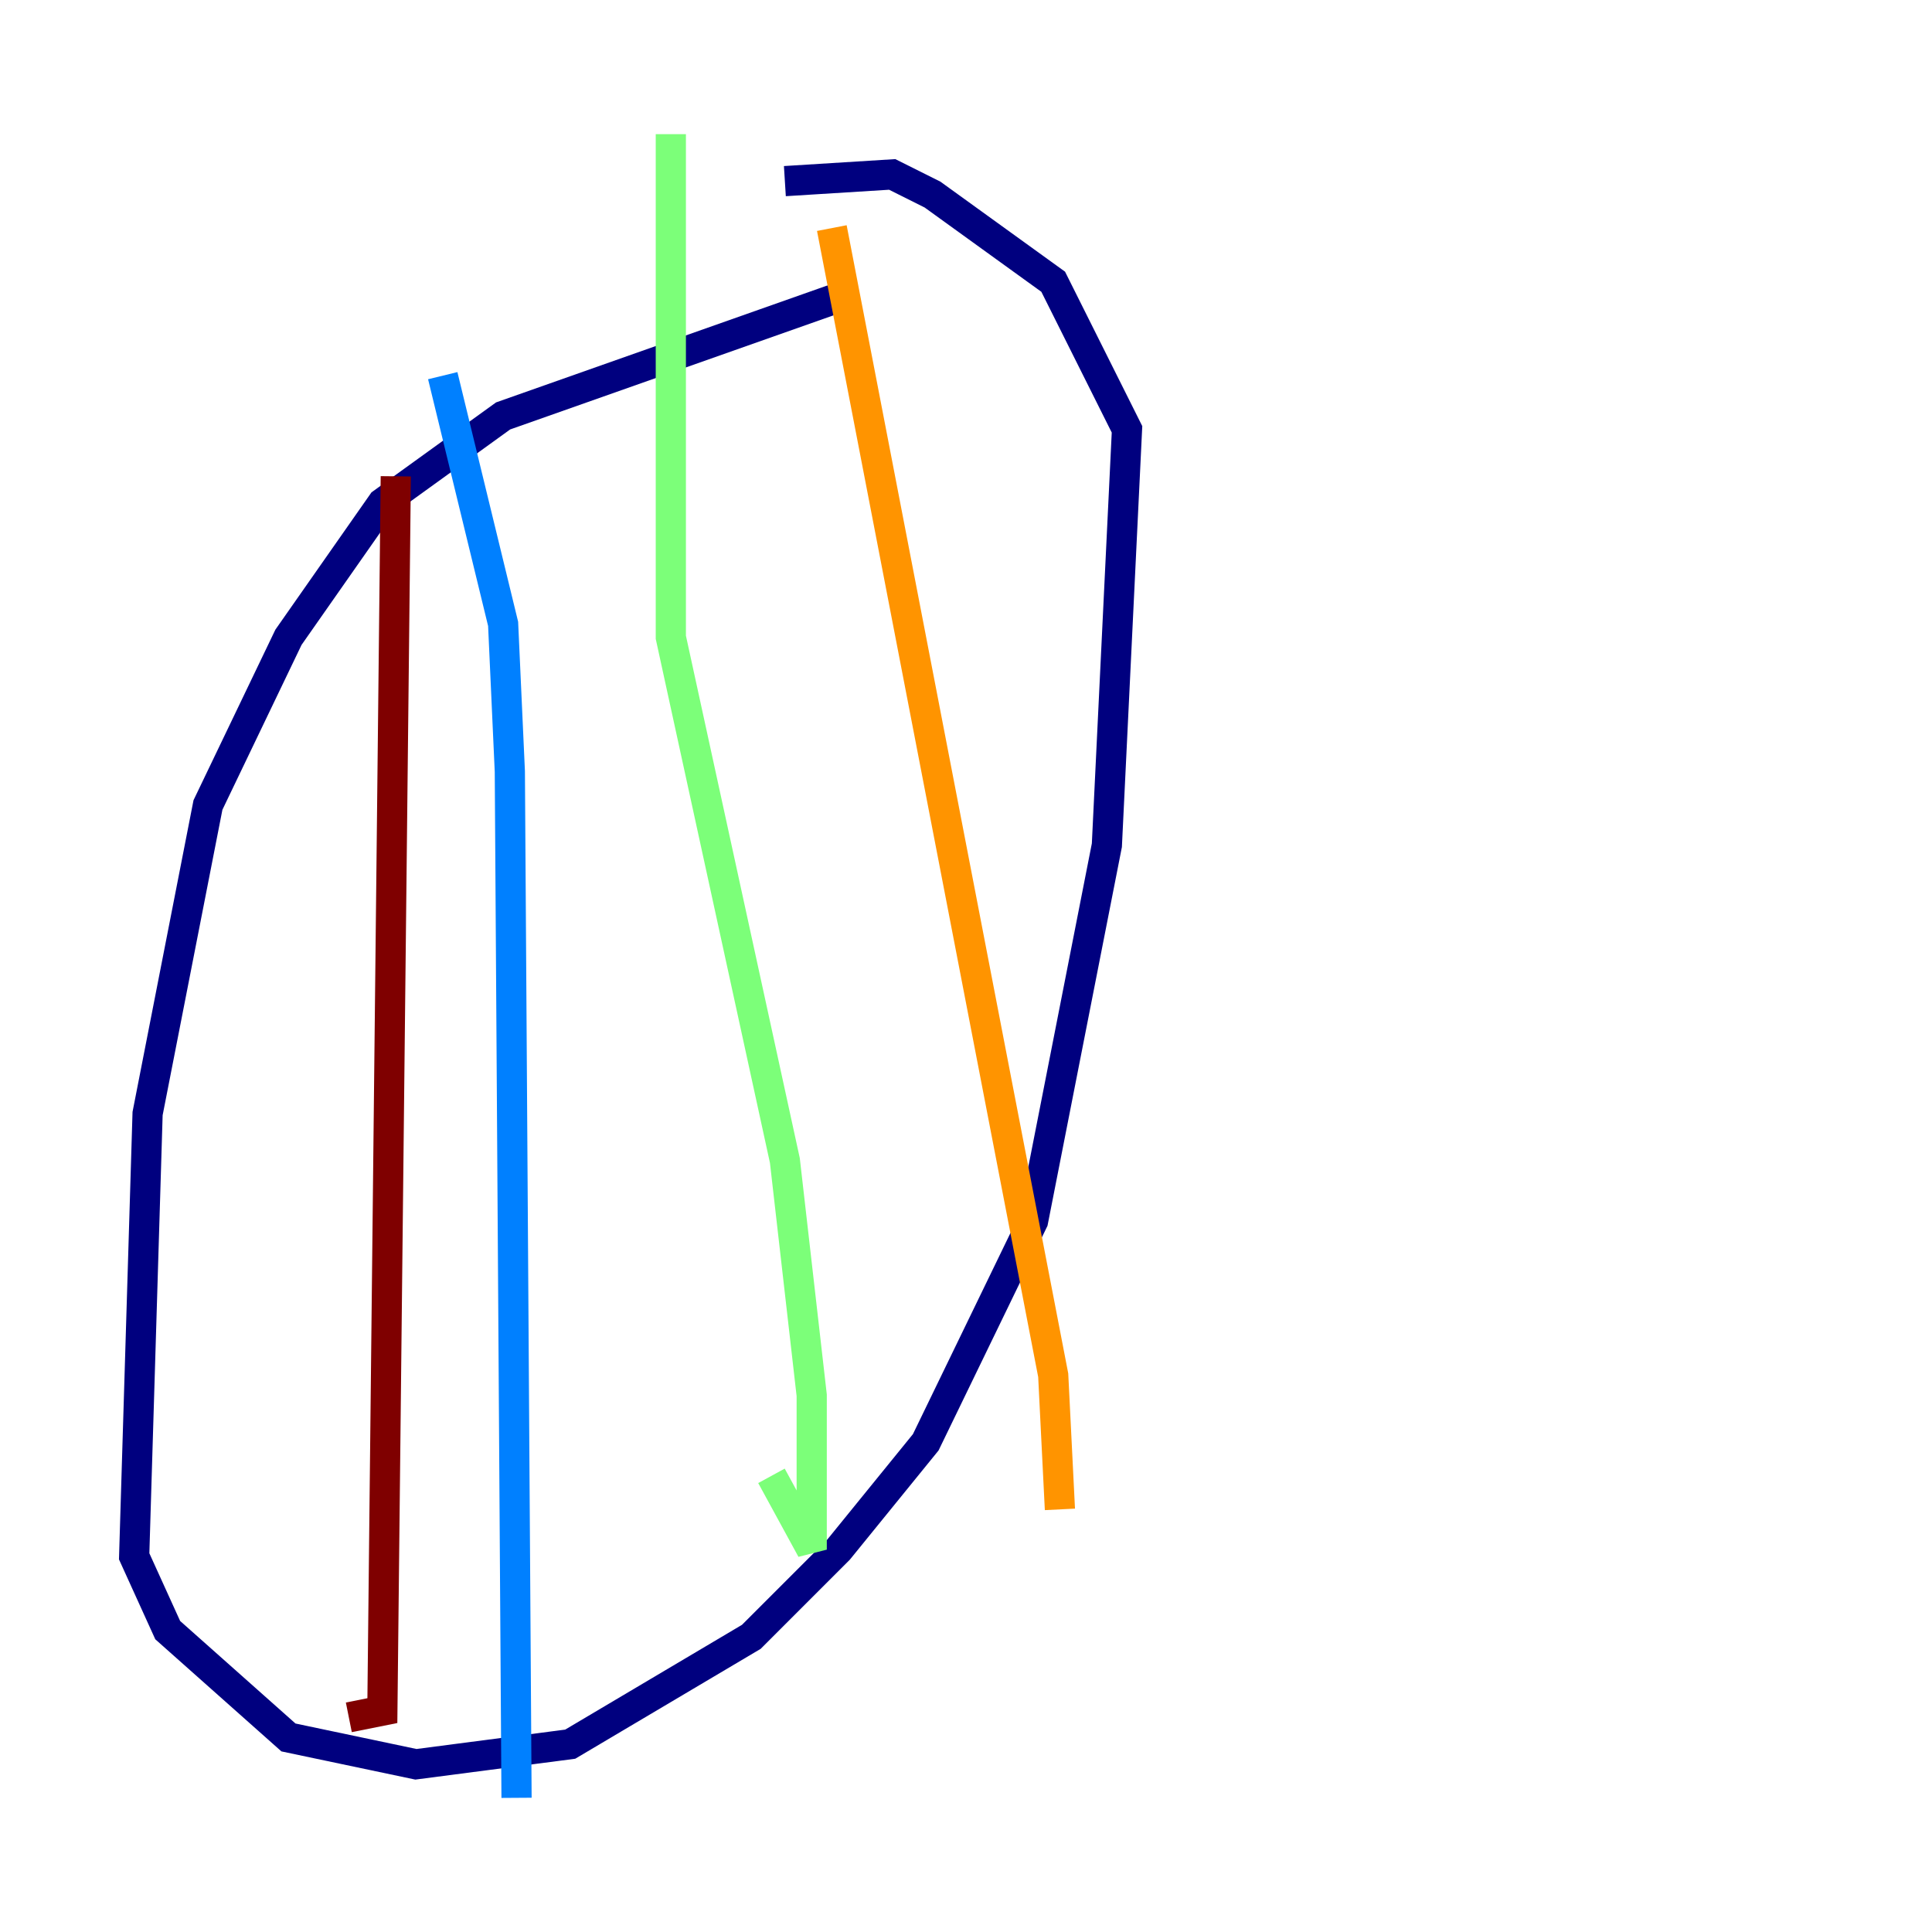 <?xml version="1.0" encoding="utf-8" ?>
<svg baseProfile="tiny" height="128" version="1.2" viewBox="0,0,128,128" width="128" xmlns="http://www.w3.org/2000/svg" xmlns:ev="http://www.w3.org/2001/xml-events" xmlns:xlink="http://www.w3.org/1999/xlink"><defs /><polyline fill="none" points="56.0,19.556 33.333,27.556 25.333,33.333 19.111,42.222 13.778,53.333 9.778,73.778 8.889,103.111 11.111,108.0 19.111,115.111 27.556,116.889 37.778,115.556 49.778,108.444 55.556,102.667 61.333,95.556 68.444,80.889 73.333,56.0 74.667,28.444 69.778,18.667 61.778,12.889 59.111,11.556 52.0,12.0" stroke="#00007f" stroke-width="2" /><polyline fill="none" points="29.333,24.889 33.333,41.333 33.778,51.111 34.222,119.111" stroke="#0080ff" stroke-width="2" /><polyline fill="none" points="44.444,8.889 44.444,42.222 52.0,76.889 53.778,92.444 53.778,102.667 51.111,97.778" stroke="#7cff79" stroke-width="2" /><polyline fill="none" points="55.111,15.111 69.778,91.111 70.222,100.0" stroke="#ff9400" stroke-width="2" /><polyline fill="none" points="26.222,31.556 25.333,113.333 23.111,113.778" stroke="#7f0000" stroke-width="2" /></svg>
